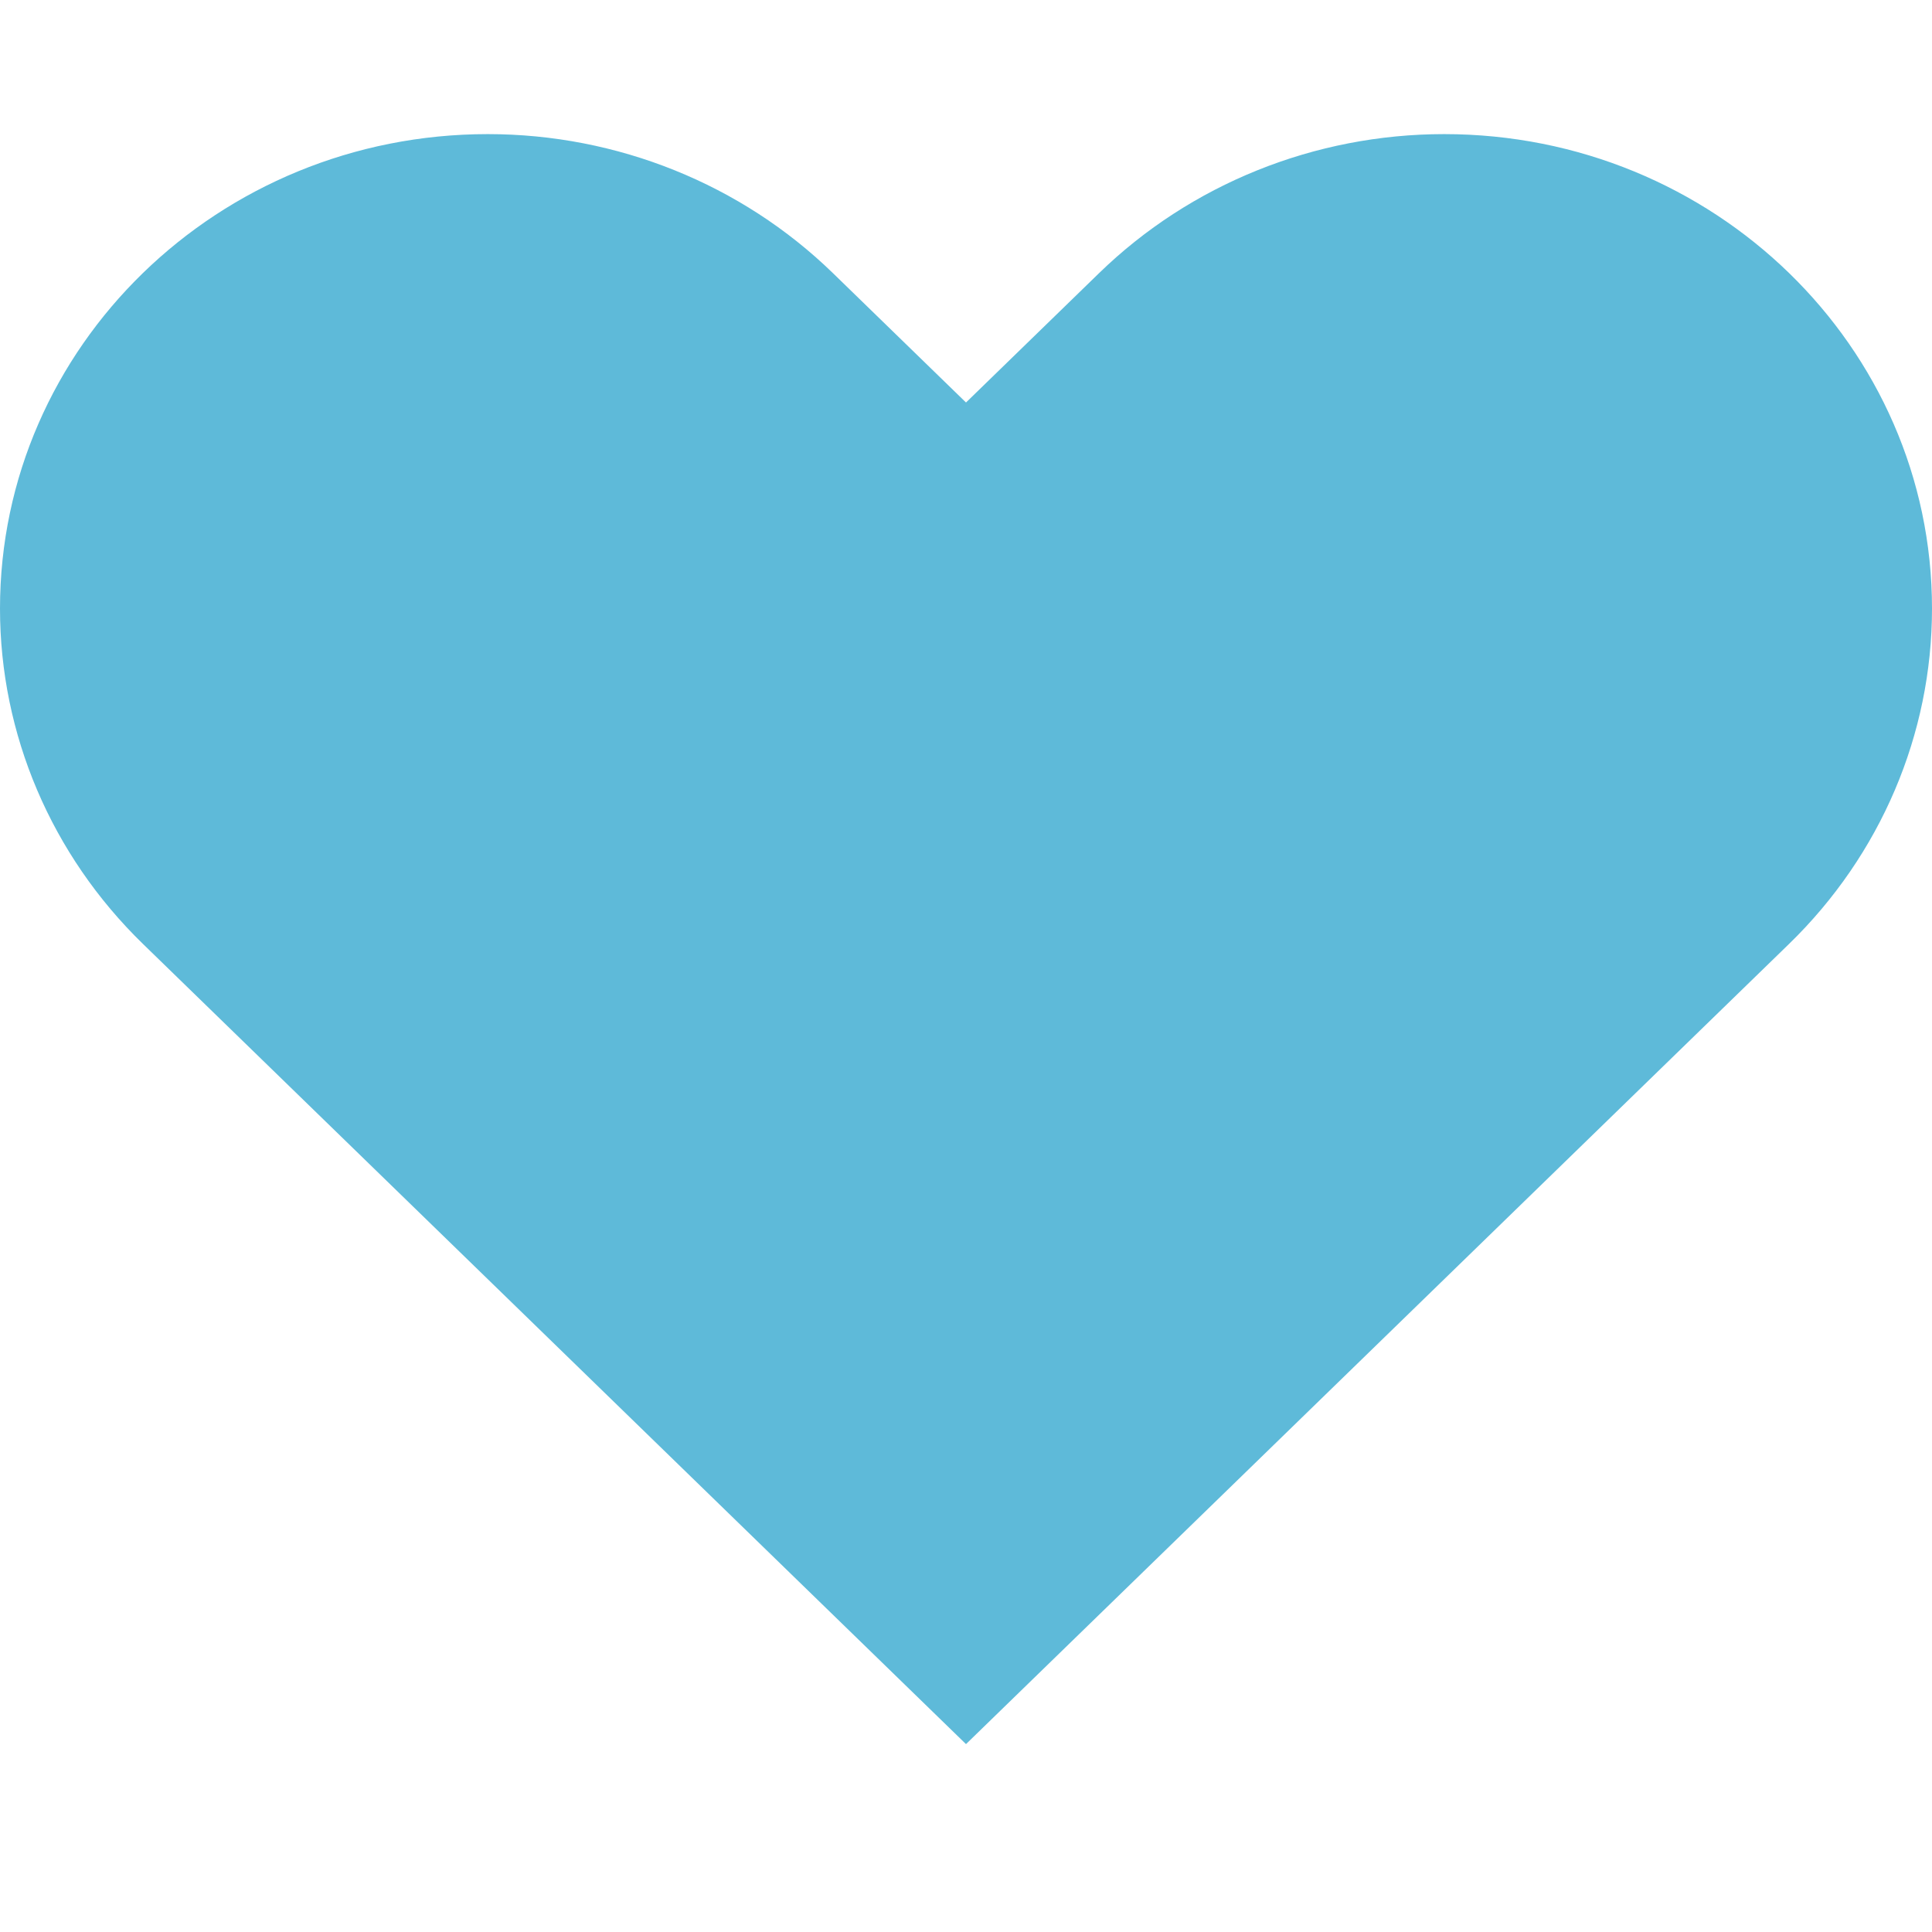 <svg width="16" height="16" viewBox="0 0 12 11" fill="none" xmlns="http://www.w3.org/2000/svg">
<path id="shape" d="M0.888 5.363L6 10.333L11.112 5.363C11.681 4.81 12 4.061 12 3.28C12 1.652 10.643 0.333 8.97 0.333C8.166 0.333 7.395 0.644 6.827 1.196L6 2L5.173 1.196C4.605 0.644 3.834 0.333 3.03 0.333C1.357 0.333 0 1.652 0 3.28C0 4.061 0.319 4.81 0.888 5.363Z" fill="#5EBAD9"/>
</svg>
